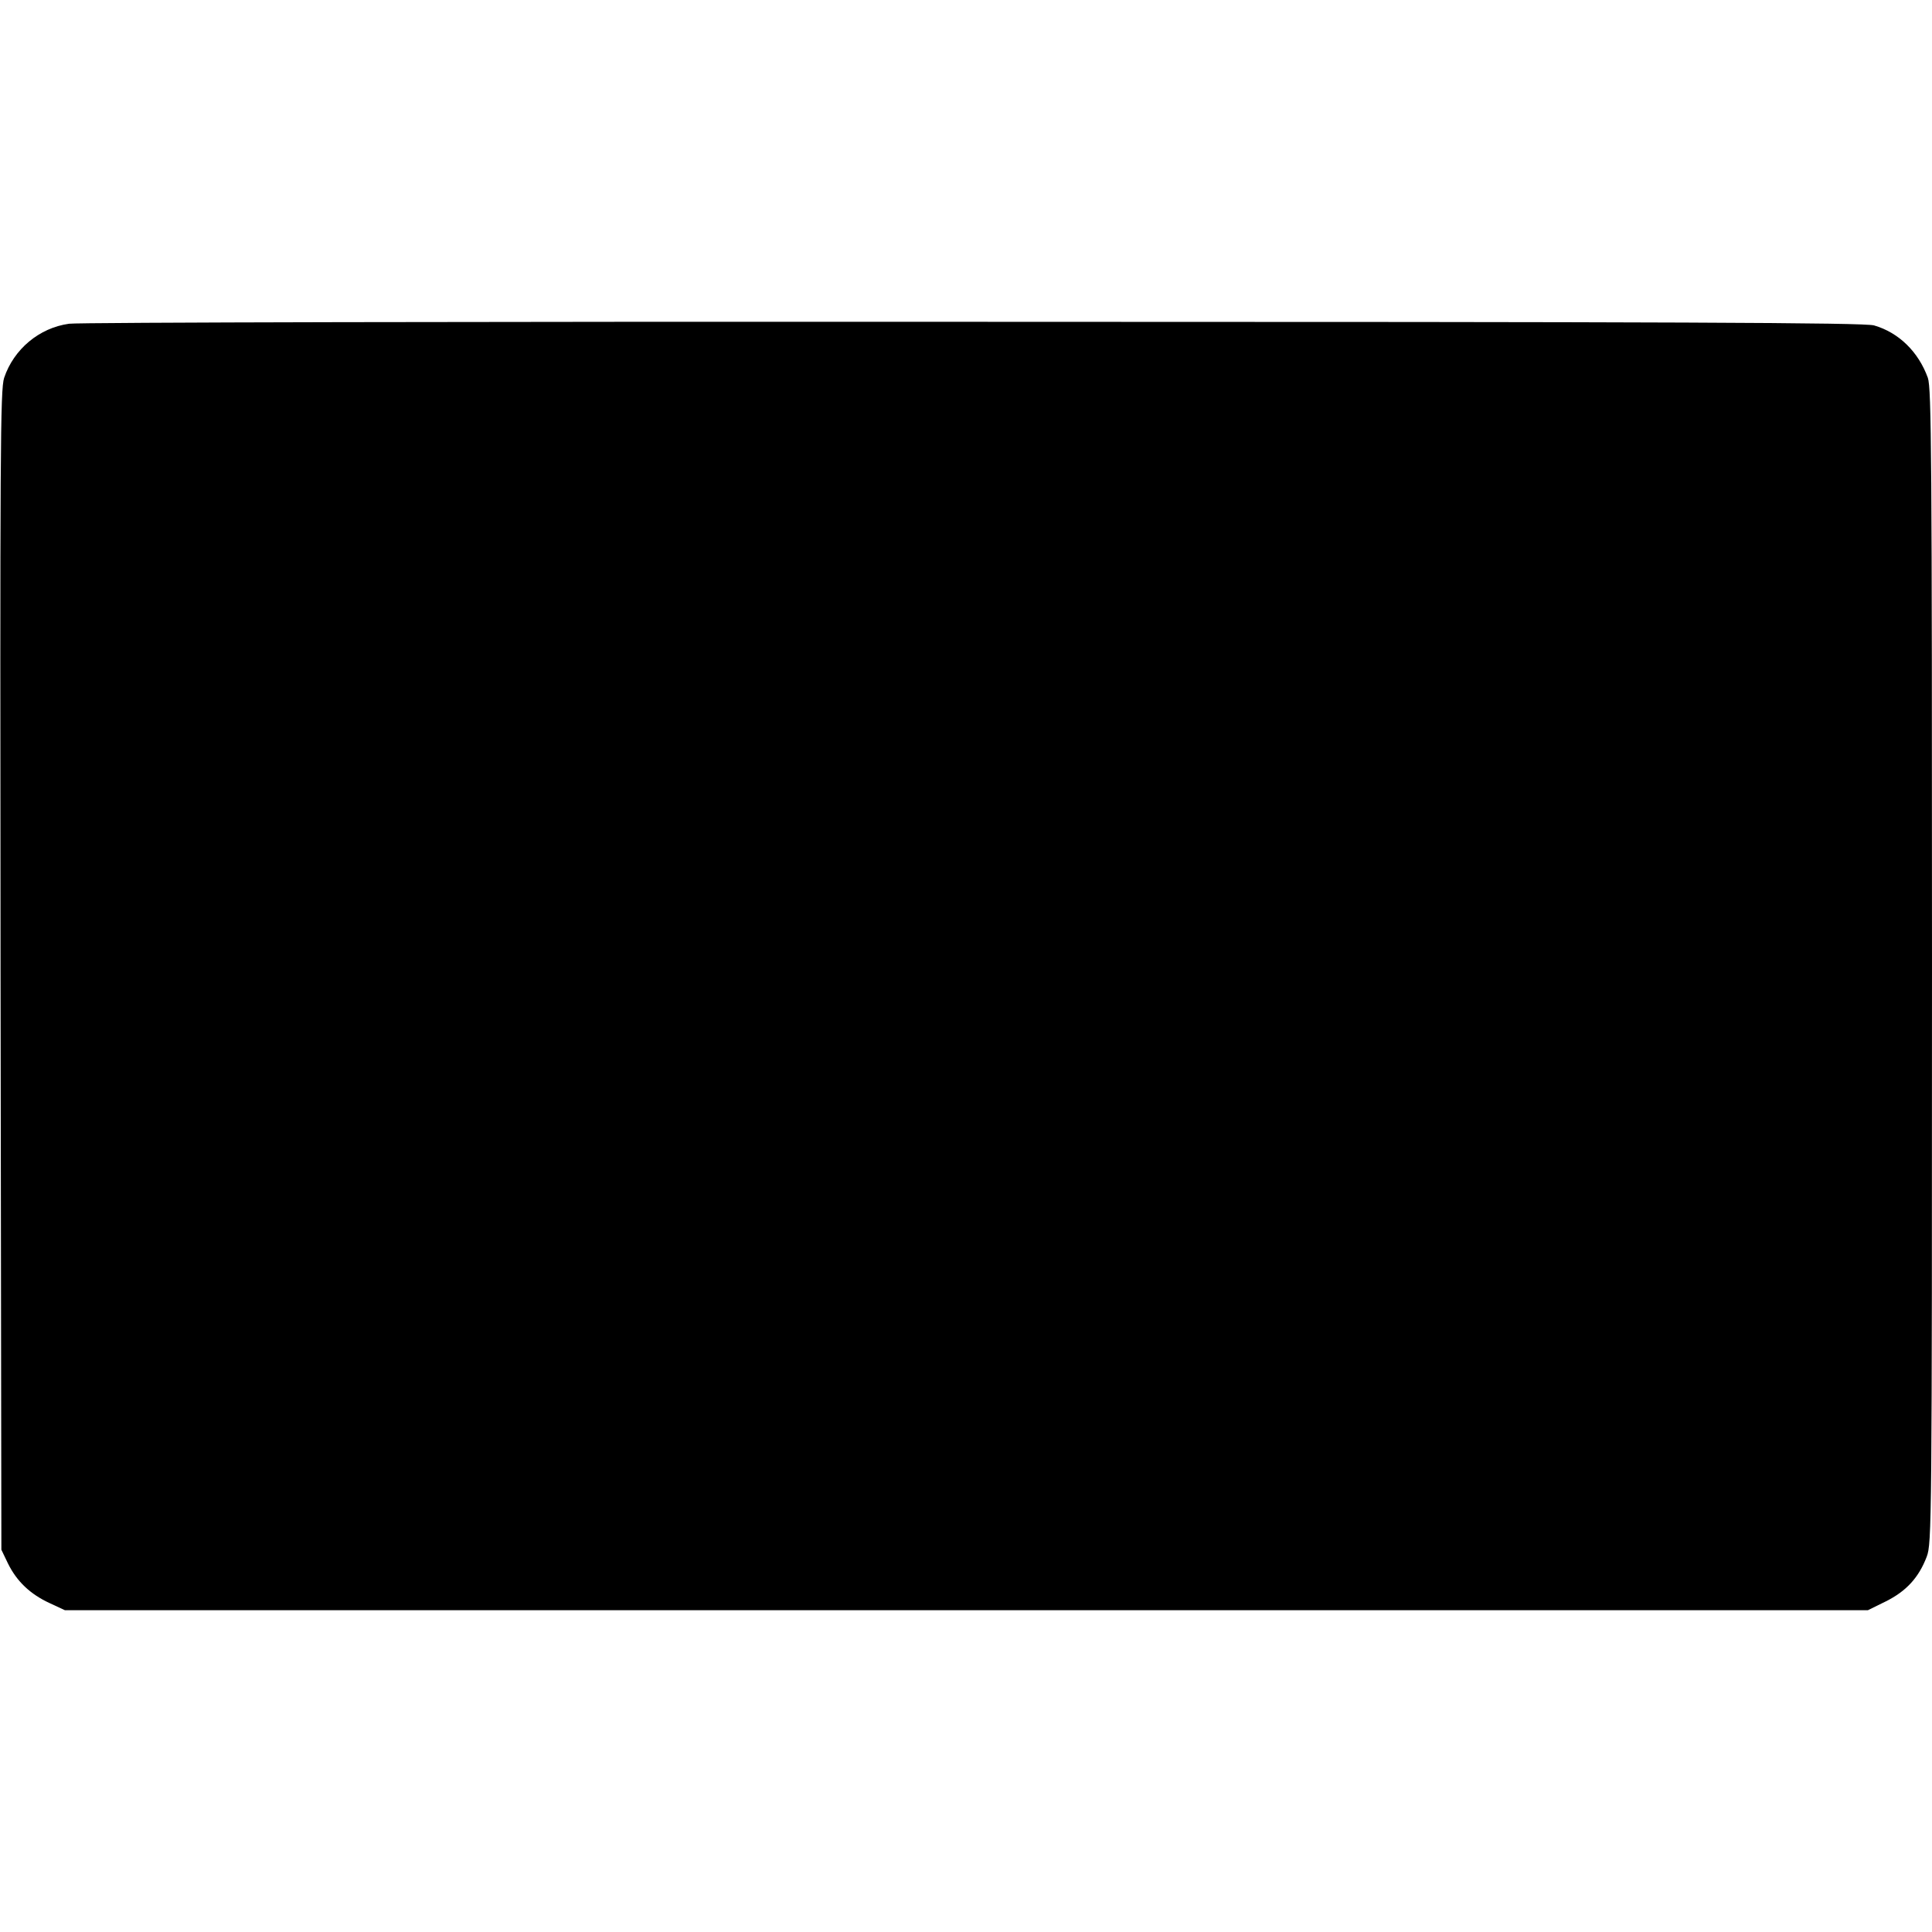 <?xml version="1.0" standalone="no"?>
<!DOCTYPE svg PUBLIC "-//W3C//DTD SVG 20010904//EN"
 "http://www.w3.org/TR/2001/REC-SVG-20010904/DTD/svg10.dtd">
<svg version="1.0" xmlns="http://www.w3.org/2000/svg"
 width="700pt" height="700pt" viewBox="0 0 700 700"
 preserveAspectRatio="xMidYMid meet">
<g transform="translate(0,700) scale(0.1,-0.1)"
fill="#000000" stroke="none">
<path d="M250 5827 c-108 -15 -200 -92 -235 -196 -14 -42 -15 -261 -13 -2146
l3 -2100 24 -50 c32 -65 81 -111 150 -143 l56 -26 3266 0 3267 0 65 32 c74 37
119 86 148 162 18 48 19 115 19 2139 0 1853 -2 2094 -15 2132 -34 94 -105 164
-195 190 -36 10 -700 13 -3266 13 -1771 1 -3245 -2 -3274 -7z"/>
</g>
</svg>
